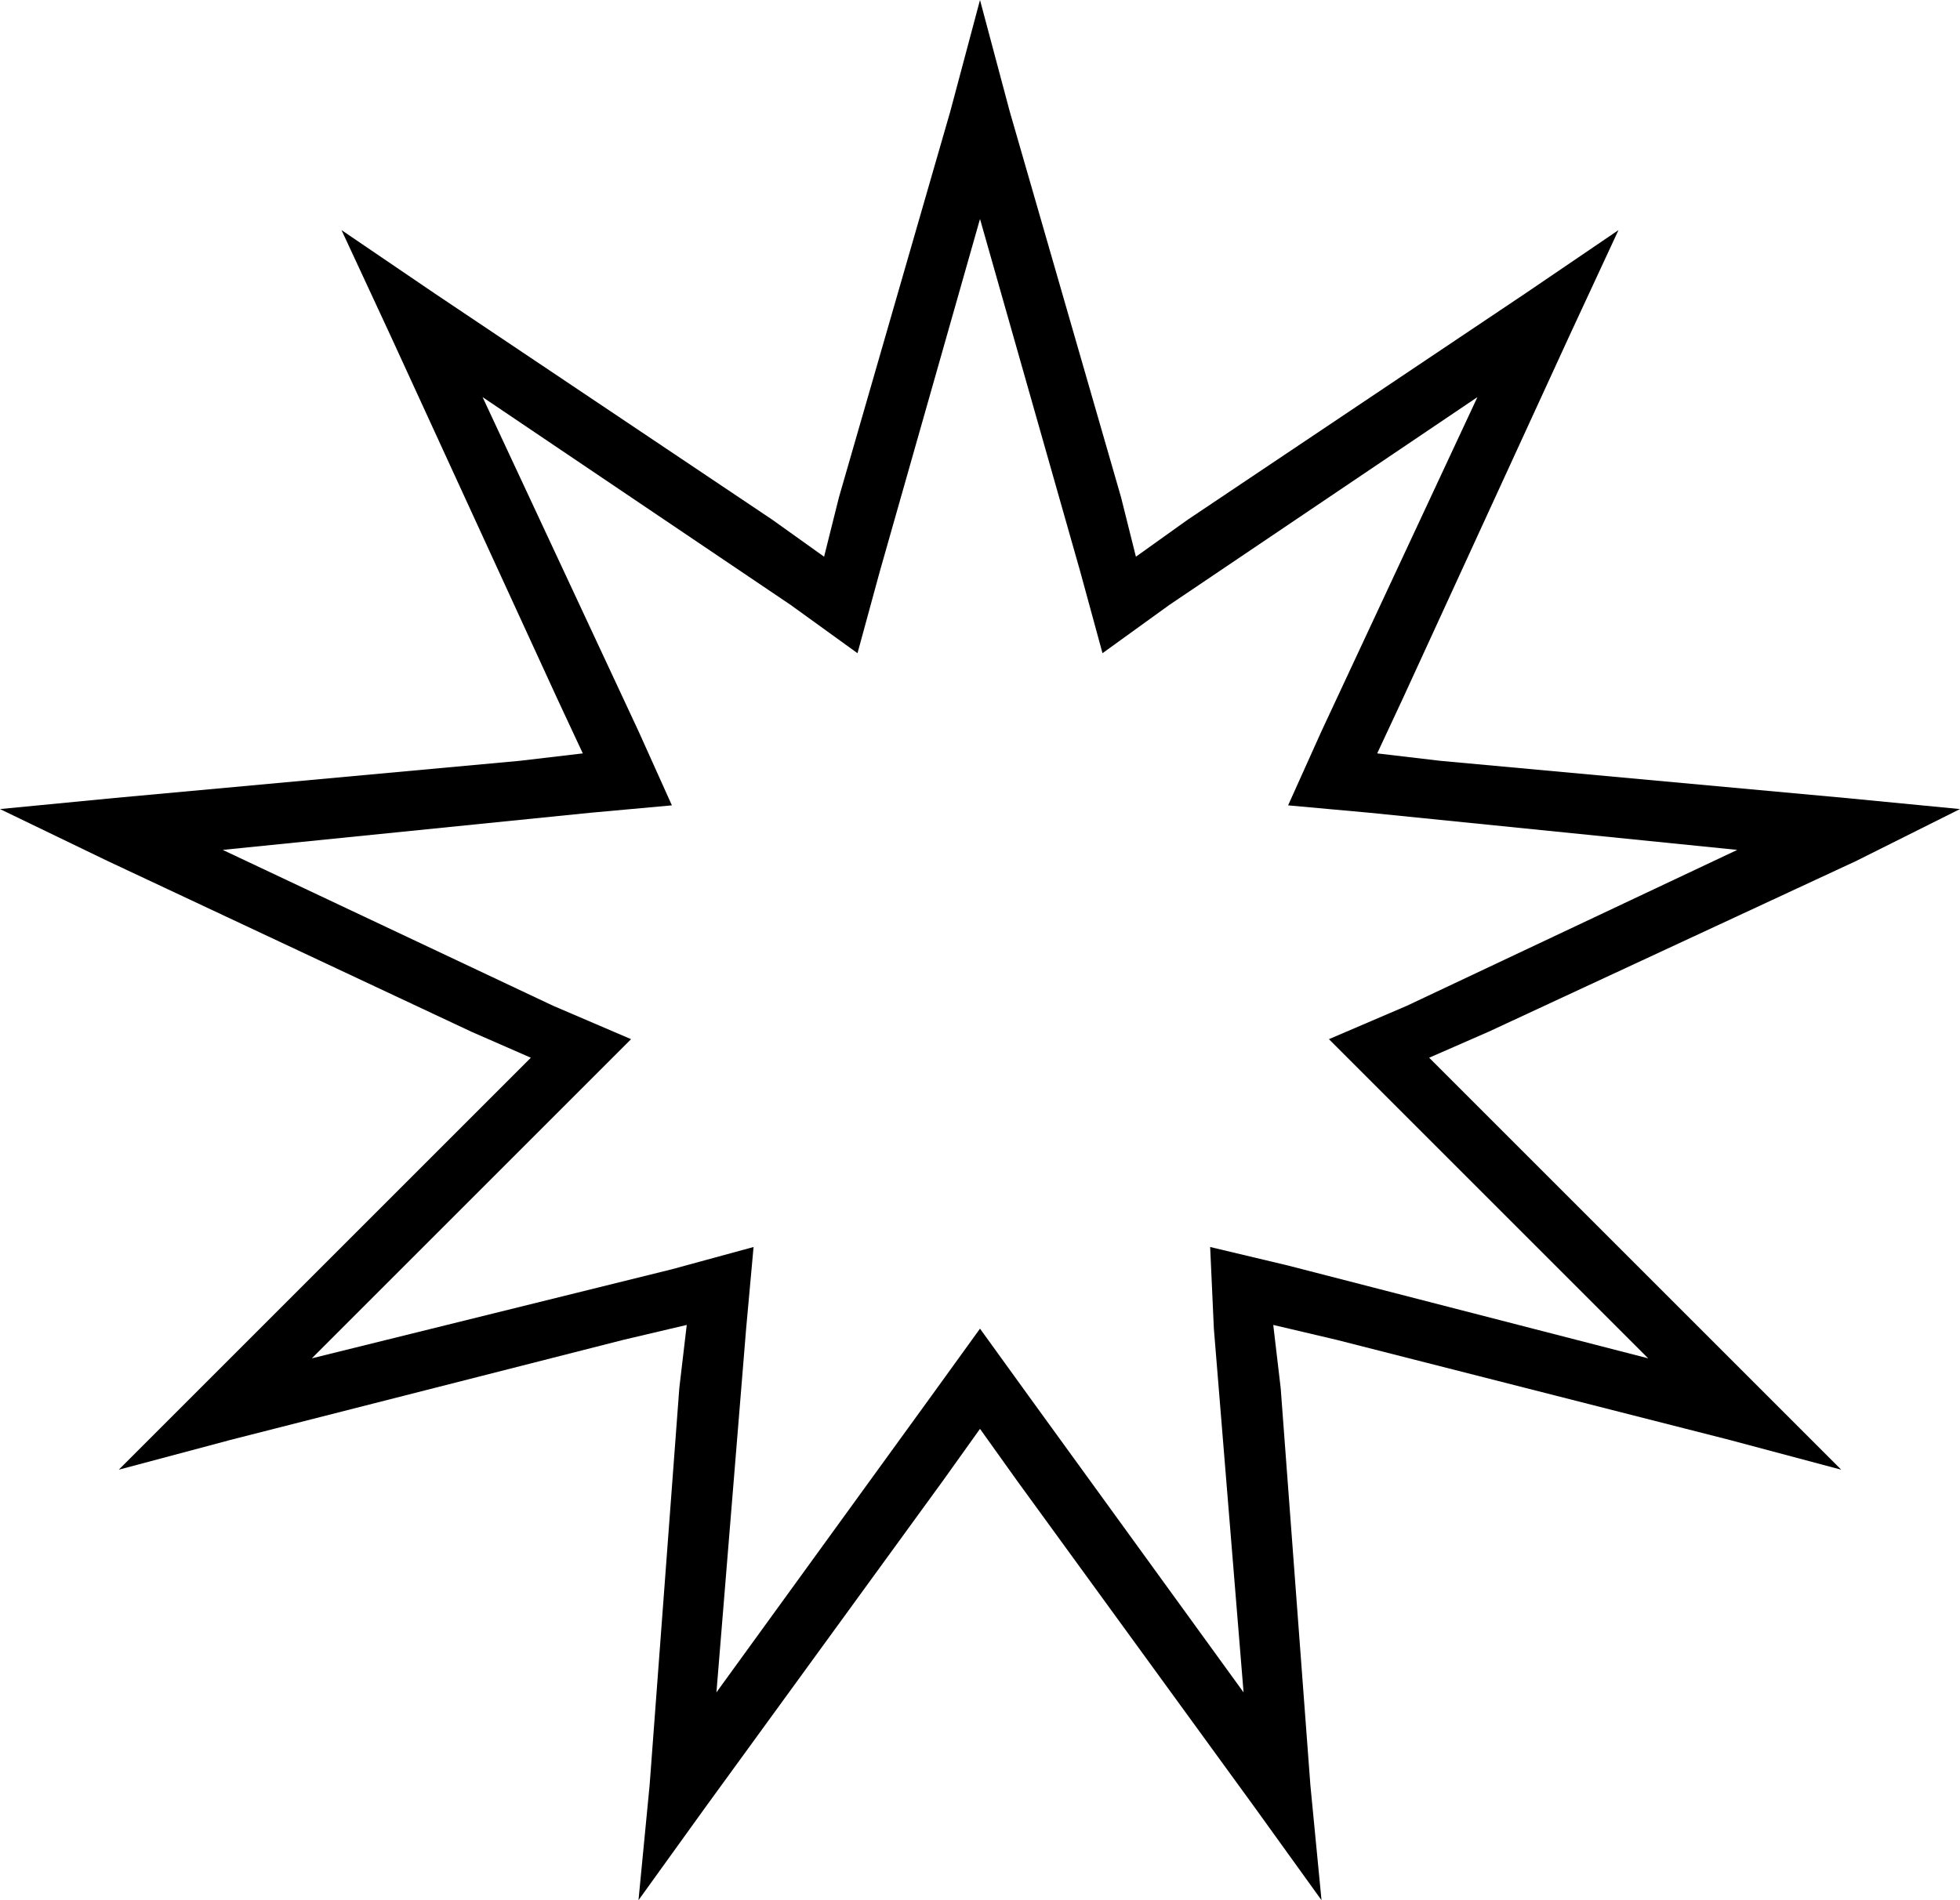 <svg xmlns="http://www.w3.org/2000/svg" viewBox="0 0 528 512">
  <path d="M 302 134 L 272 30 L 302 134 L 272 30 L 264 0 L 264 0 L 256 30 L 256 30 L 226 134 L 226 134 L 222 150 L 222 150 L 208 140 L 208 140 L 117 79 L 117 79 L 92 62 L 92 62 L 105 90 L 105 90 L 150 188 L 150 188 L 157 203 L 157 203 L 140 205 L 140 205 L 31 215 L 31 215 L 0 218 L 0 218 L 29 232 L 29 232 L 127 278 L 127 278 L 143 285 L 143 285 L 131 297 L 131 297 L 54 374 L 54 374 L 32 396 L 32 396 L 62 388 L 62 388 L 168 361 L 168 361 L 185 357 L 185 357 L 183 374 L 183 374 L 175 481 L 175 481 L 172 512 L 172 512 L 190 487 L 190 487 L 254 399 L 254 399 L 264 385 L 264 385 L 274 399 L 274 399 L 338 487 L 338 487 L 356 512 L 356 512 L 353 481 L 353 481 L 345 374 L 345 374 L 343 357 L 343 357 L 360 361 L 360 361 L 466 388 L 466 388 L 496 396 L 496 396 L 474 374 L 474 374 L 397 297 L 397 297 L 385 285 L 385 285 L 401 278 L 401 278 L 500 232 L 500 232 L 528 218 L 528 218 L 497 215 L 497 215 L 388 205 L 388 205 L 371 203 L 371 203 L 378 188 L 378 188 L 423 90 L 423 90 L 436 62 L 436 62 L 411 79 L 411 79 L 320 140 L 320 140 L 306 150 L 306 150 L 302 134 L 302 134 Z M 398 107 L 356 197 L 398 107 L 356 197 L 347 217 L 347 217 L 369 219 L 369 219 L 468 229 L 468 229 L 379 271 L 379 271 L 358 280 L 358 280 L 374 296 L 374 296 L 444 366 L 444 366 L 347 341 L 347 341 L 326 336 L 326 336 L 327 358 L 327 358 L 335 456 L 335 456 L 277 376 L 277 376 L 264 358 L 264 358 L 251 376 L 251 376 L 193 456 L 193 456 L 201 358 L 201 358 L 203 336 L 203 336 L 181 342 L 181 342 L 84 366 L 84 366 L 154 296 L 154 296 L 170 280 L 170 280 L 149 271 L 149 271 L 60 229 L 60 229 L 159 219 L 159 219 L 181 217 L 181 217 L 172 197 L 172 197 L 130 107 L 130 107 L 213 163 L 213 163 L 231 176 L 231 176 L 237 154 L 237 154 L 264 59 L 264 59 L 291 154 L 291 154 L 297 176 L 297 176 L 315 163 L 315 163 L 398 107 L 398 107 Z" />
</svg>